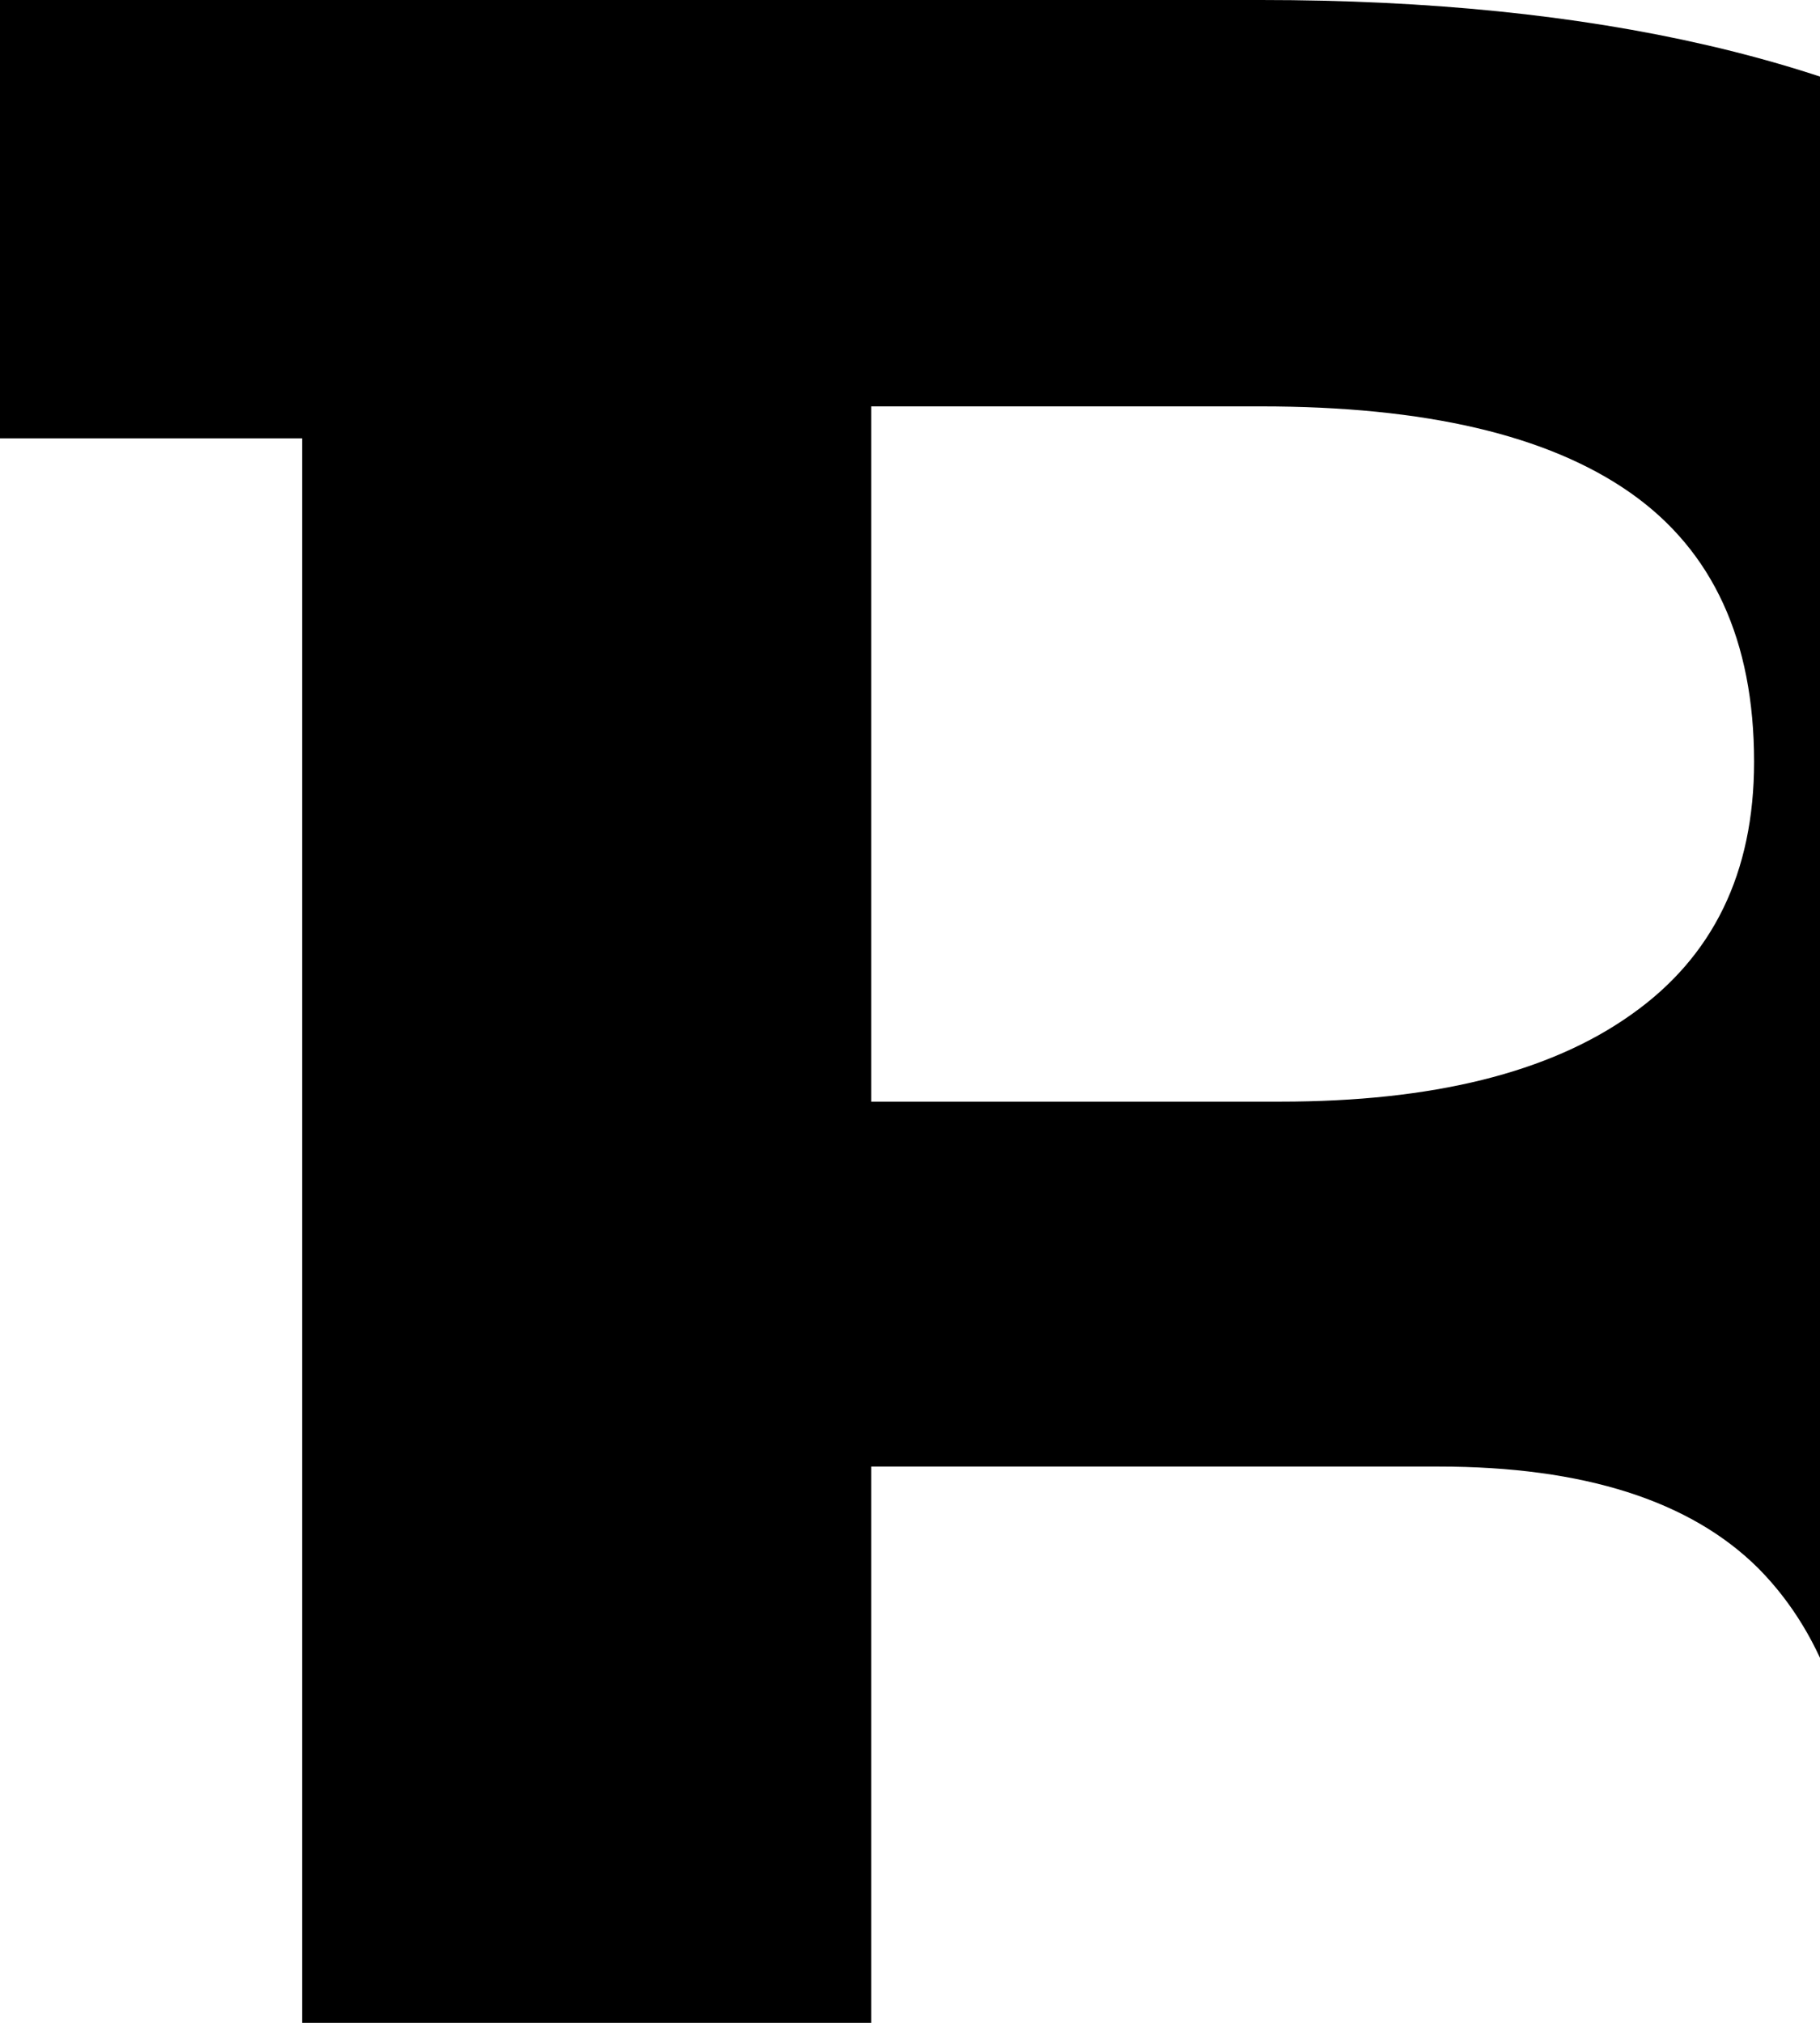 <svg width="9" height="10" xmlns="http://www.w3.org/2000/svg"><path d="M6.236 0c1.652 0 2.94.298 3.866.893.925.595 1.388 1.485 1.388 2.669 0 .601-.173 1.139-.516 1.61-.343.474-.844.83-1.499 1.068.843.167 1.474.523 1.895 1.071.419.55.63 1.183.63 1.903 0 1.245-.444 2.187-1.33 2.825-.886.641-2.144.961-3.769.961H0v-2.167h1.494V2.167H0V0h6.236zM4.308 5.446h2.024c.752 0 1.33-.143 1.734-.43.405-.285.608-.701.608-1.25 0-.6-.204-1.044-.612-1.33-.408-.286-1.016-.427-1.826-.427H4.308v3.437zm0 1.804V11h2.593c.747 0 1.314-.152 1.707-.452.39-.3.588-.745.588-1.334 0-.636-.168-1.124-.5-1.46-.336-.335-.864-.504-1.582-.504H4.308z" fill="#000" fill-rule="evenodd"/></svg>